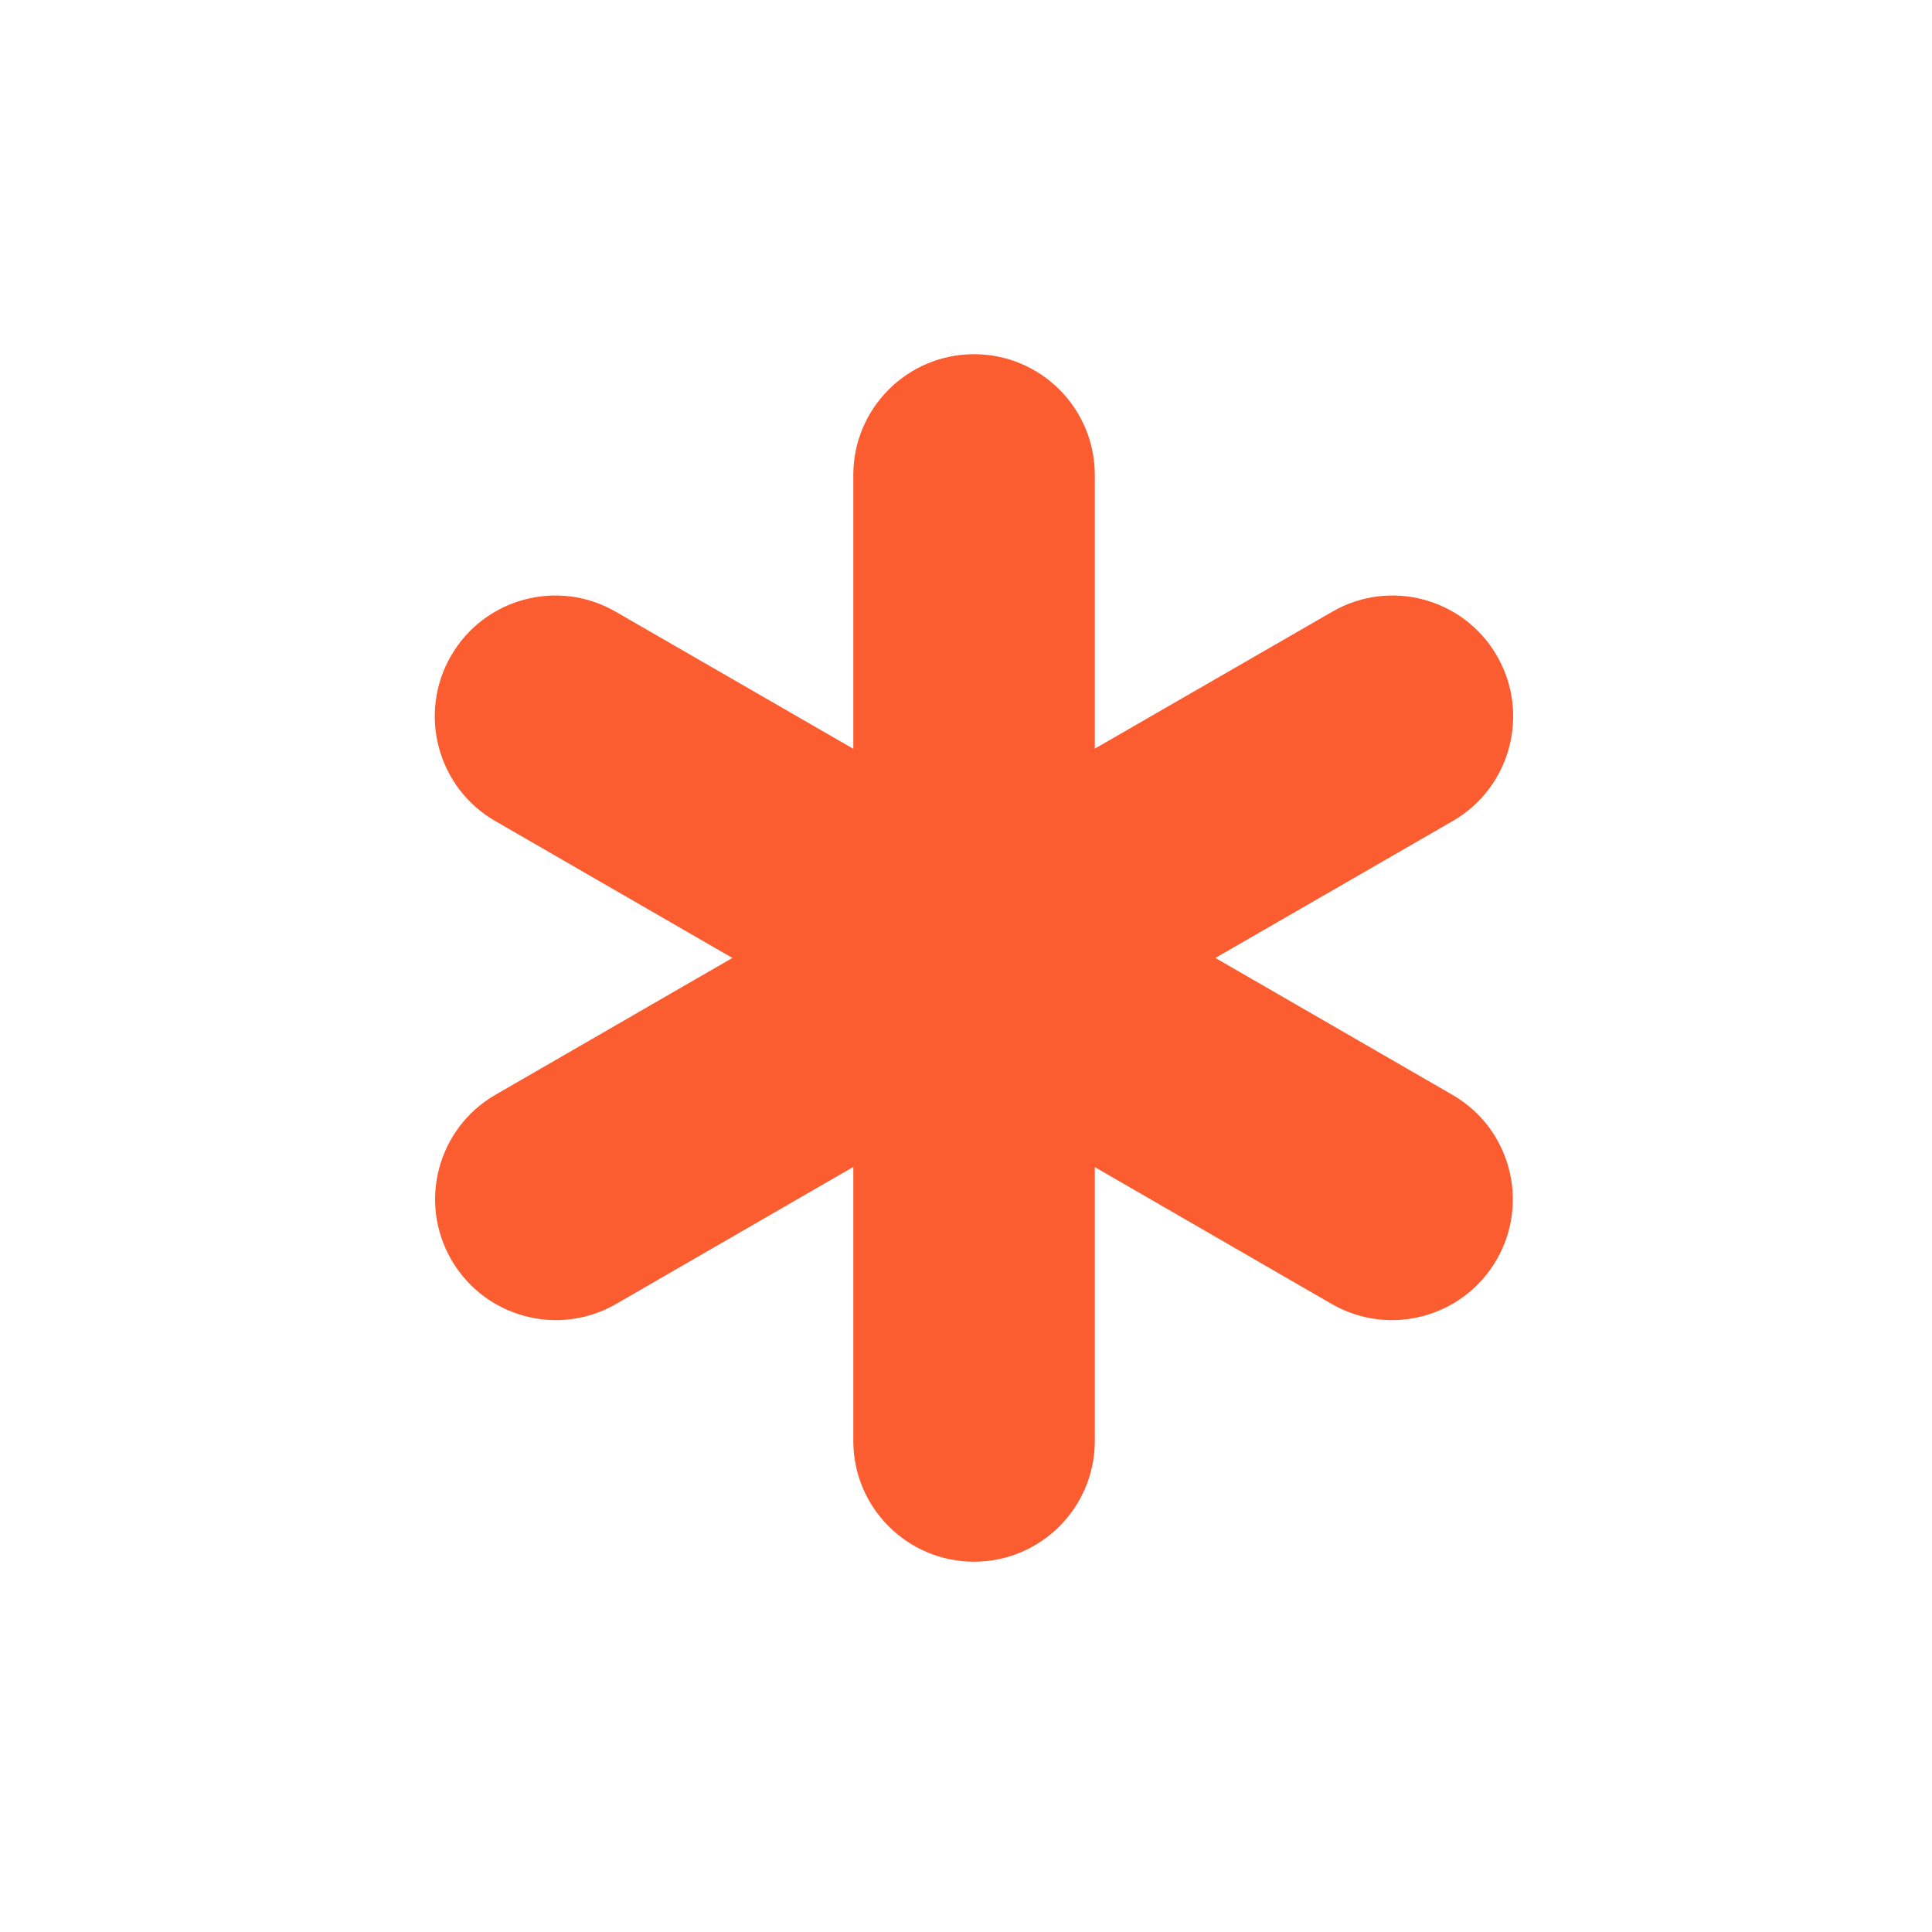 <svg width="12" height="12" viewBox="0 0 12 12" fill="none" xmlns="http://www.w3.org/2000/svg">
<path fill-rule="evenodd" clip-rule="evenodd" d="M6.8 2.95C6.8 2.536 6.464 2.2 6.05 2.2C5.636 2.2 5.3 2.536 5.3 2.95V4.651L3.825 3.8C3.467 3.592 3.008 3.715 2.801 4.074C2.594 4.433 2.717 4.892 3.075 5.099L4.549 5.95L3.077 6.8C2.719 7.007 2.596 7.465 2.803 7.824C3.01 8.183 3.469 8.306 3.827 8.099L5.3 7.248V8.95C5.3 9.364 5.636 9.7 6.05 9.7C6.464 9.7 6.8 9.364 6.8 8.95V7.249L8.271 8.099C8.63 8.306 9.089 8.183 9.296 7.824C9.503 7.465 9.38 7.007 9.021 6.8L7.549 5.95L9.024 5.099C9.382 4.892 9.505 4.433 9.298 4.074C9.091 3.715 8.632 3.592 8.274 3.8L6.8 4.65V2.95Z" fill="#FB5C30"/>
</svg>
